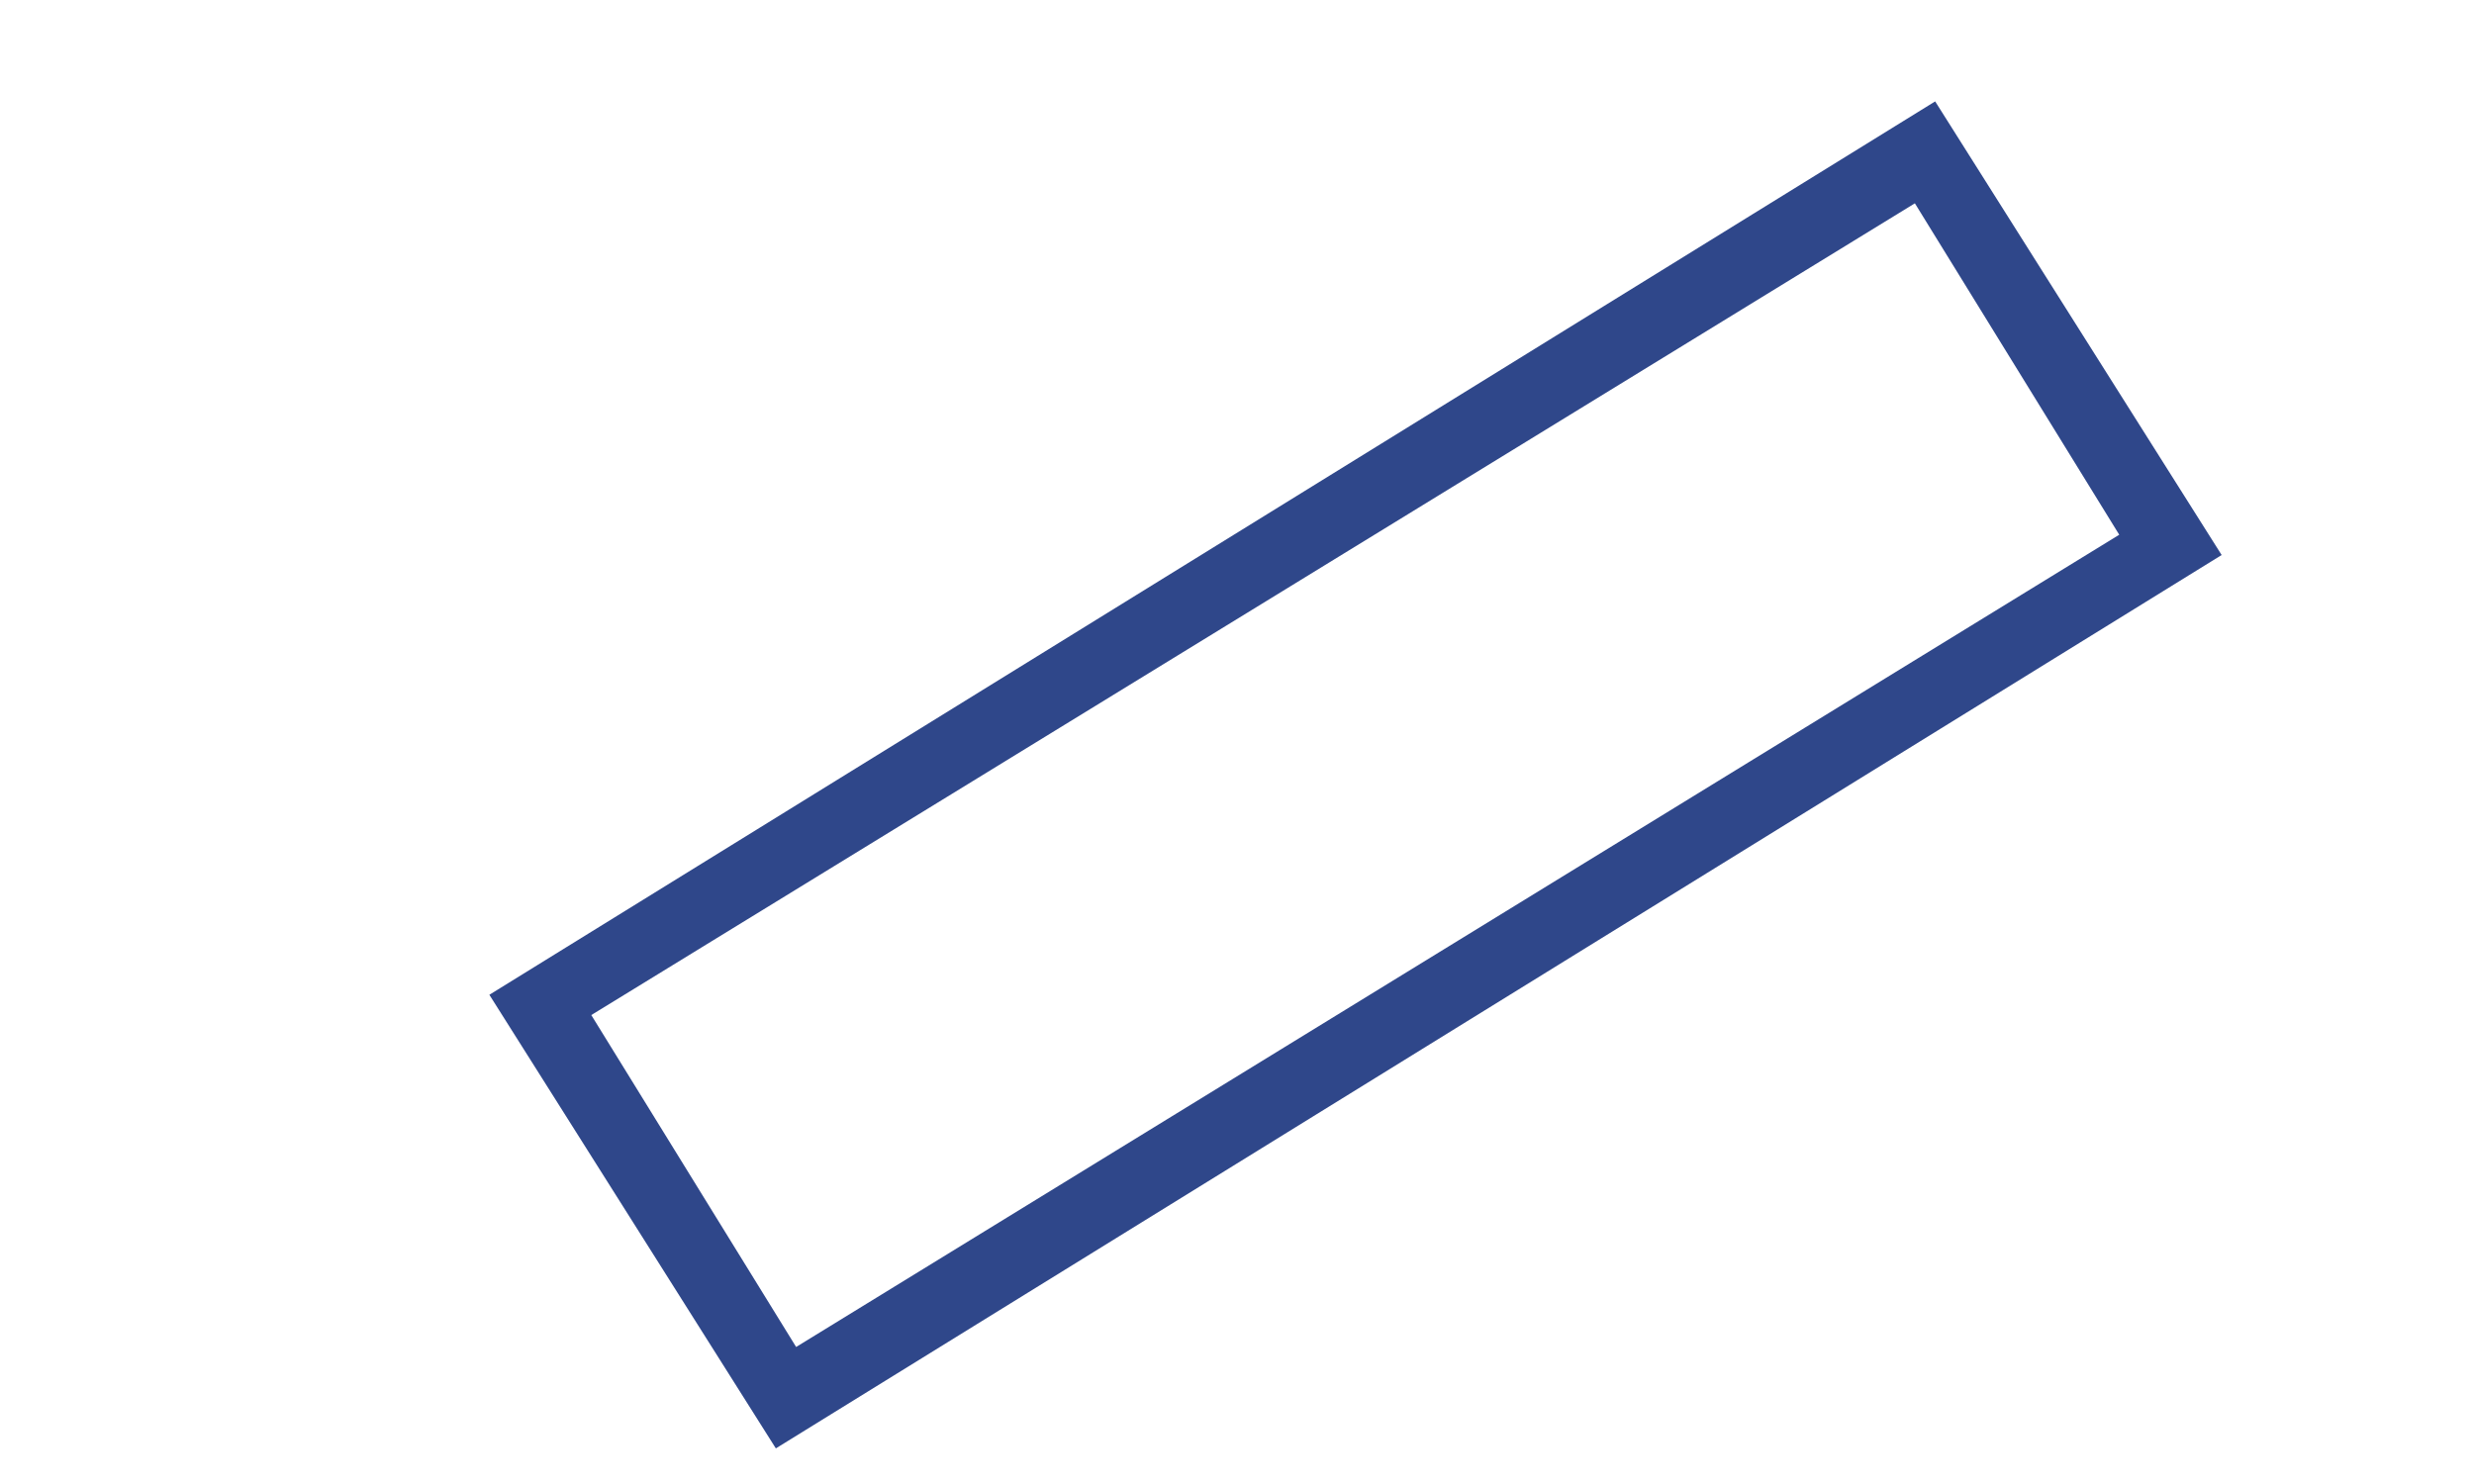 <svg width="5" height="3" viewBox="0 0 5 3" fill="none" xmlns="http://www.w3.org/2000/svg">
<path d="M1.568 2.928L0.989 2.011L3.911 0.205L4.49 1.122L1.568 2.928ZM1.195 2.052L1.609 2.723L4.283 1.081L3.87 0.411L1.195 2.052Z" fill="#2F478A"/>
</svg>
